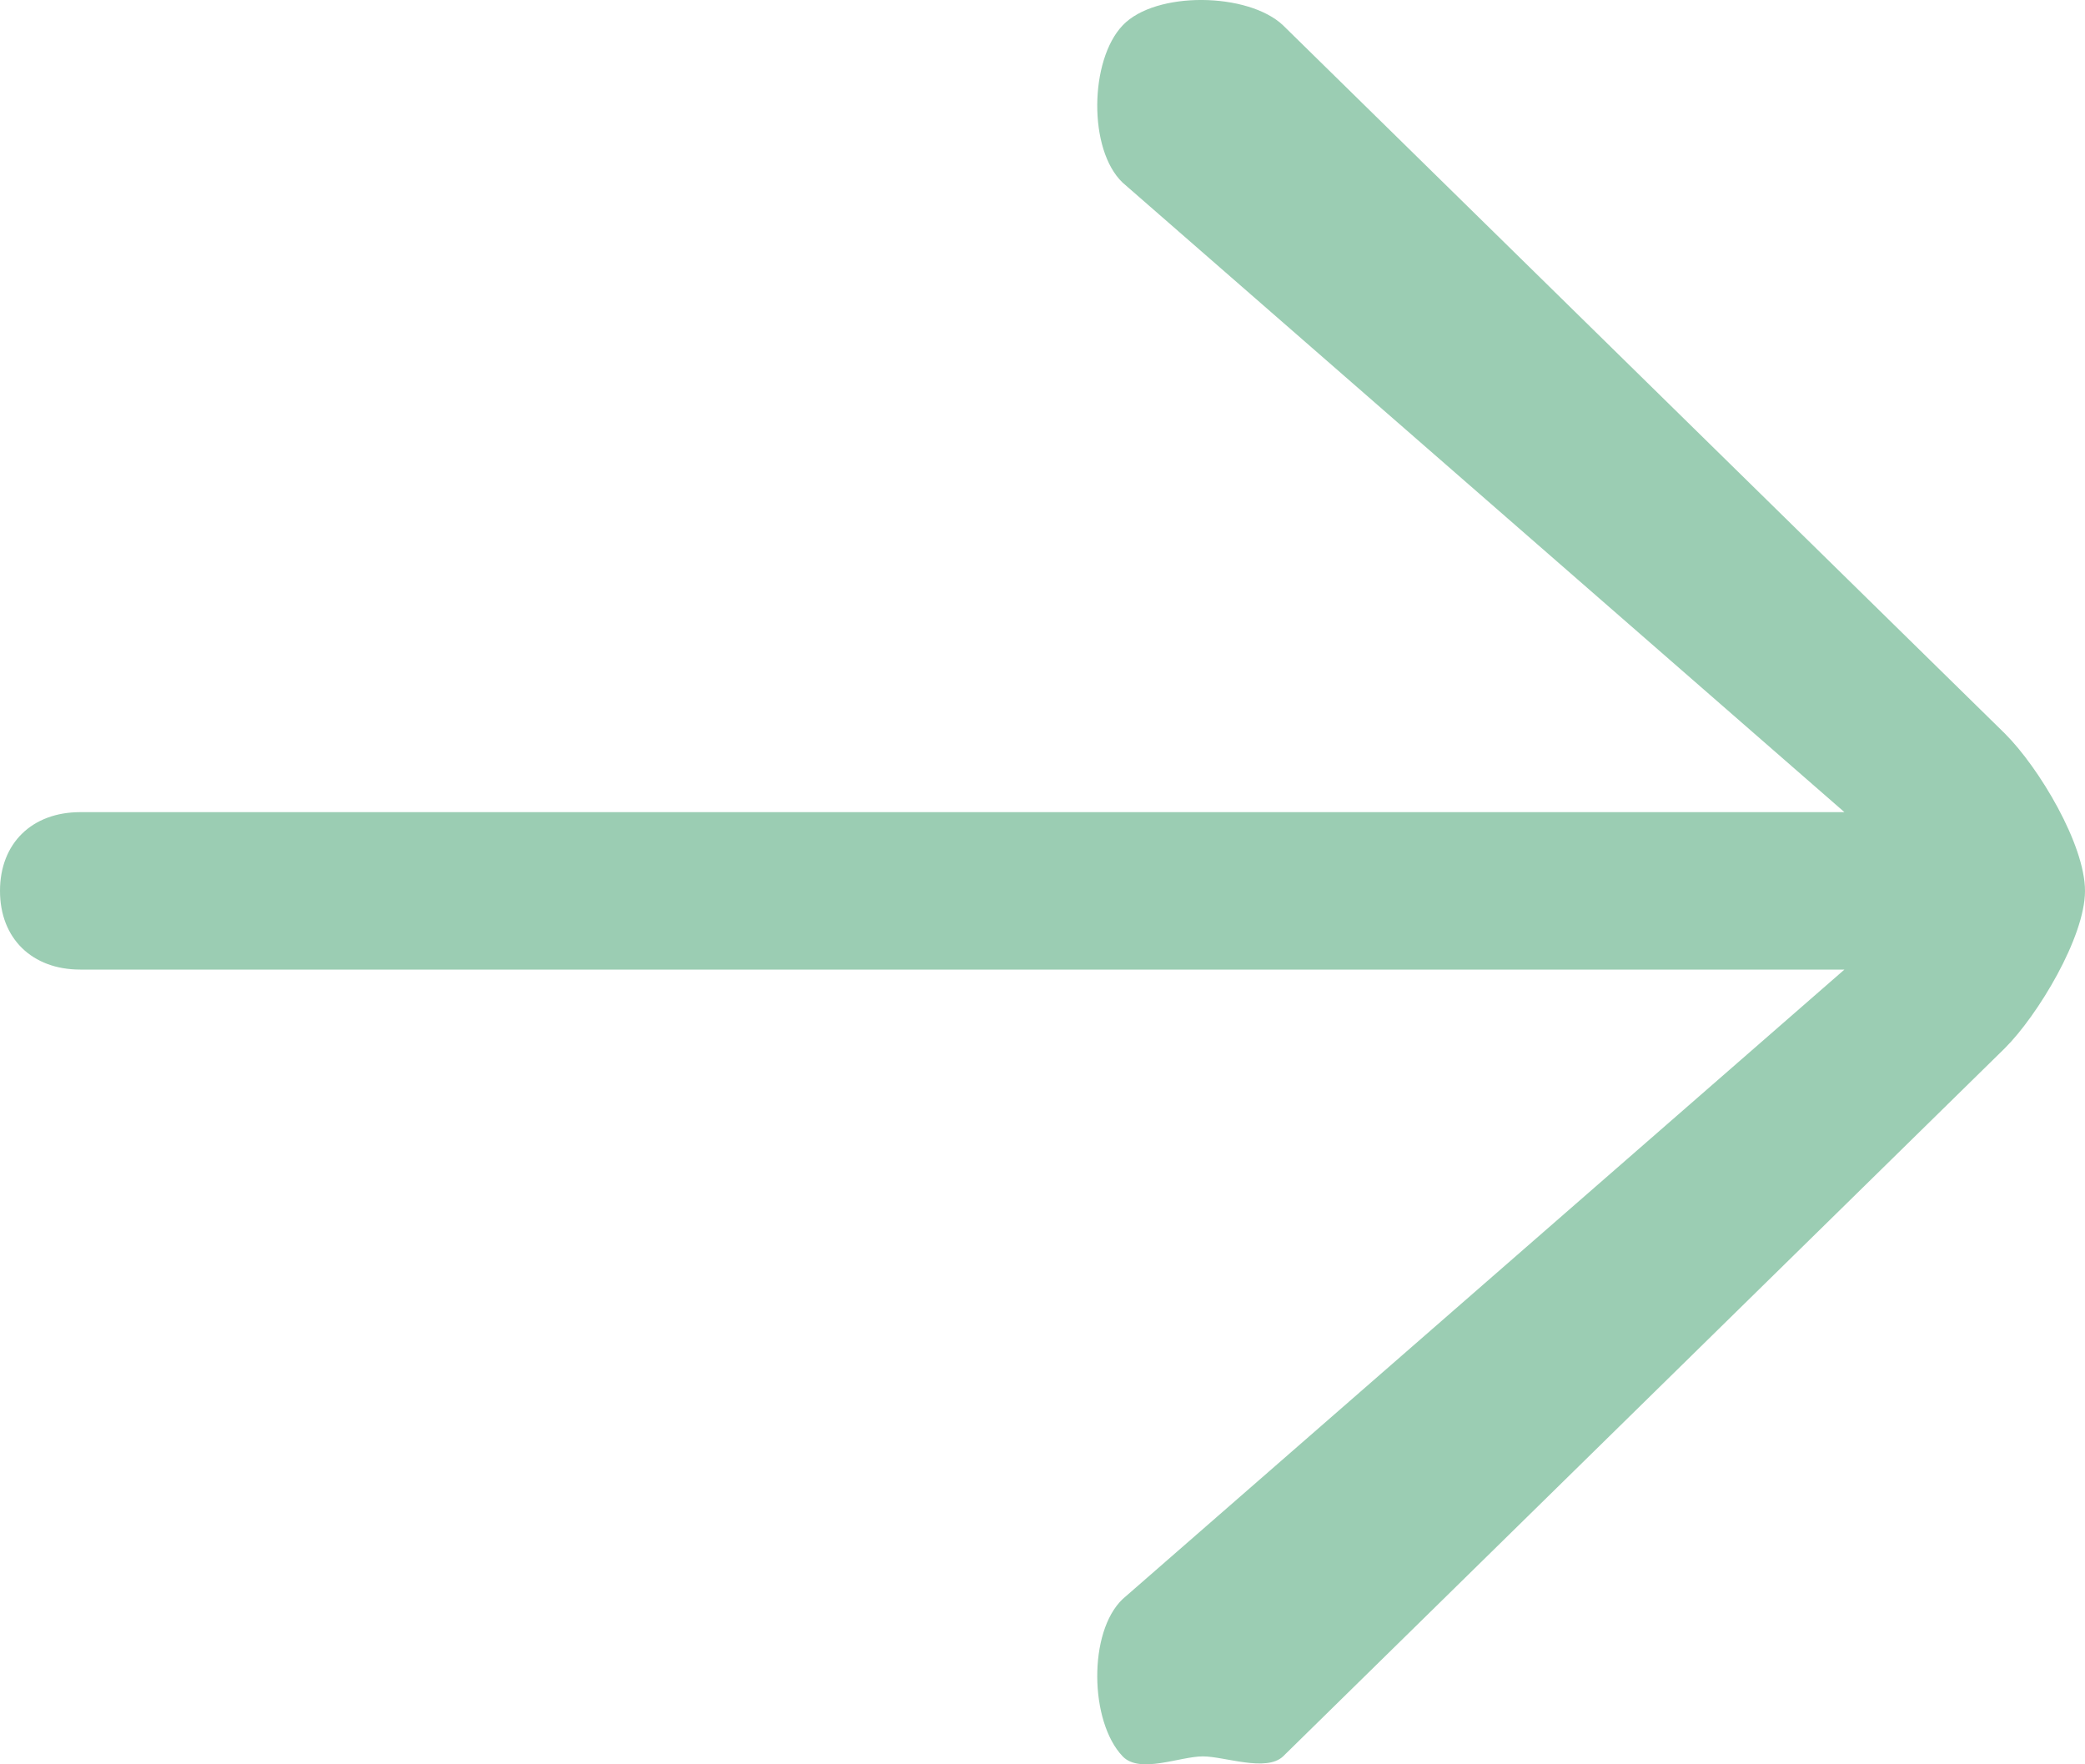 <svg width="26" height="22" viewBox="0 0 26 22" fill="none" xmlns="http://www.w3.org/2000/svg">
<path d="M16 0.316C15.567 -0.095 14.412 -0.116 14 0.316C13.587 0.748 13.567 1.867 14 2.278L23 10.127H1C0.402 10.127 0 10.513 0 11.109C0 11.704 0.402 12.09 1 12.09H23L14 19.939C13.567 20.35 13.587 21.47 14 21.901C14.213 22.123 14.714 21.901 15 21.901C15.269 21.901 15.79 22.1 16 21.901L25 13.071C25.41 12.663 26 11.685 26 11.109C26 10.532 25.428 9.572 25 9.146L16 0.316Z" fill="#59AC80" fill-opacity="0.6"/>
</svg>
